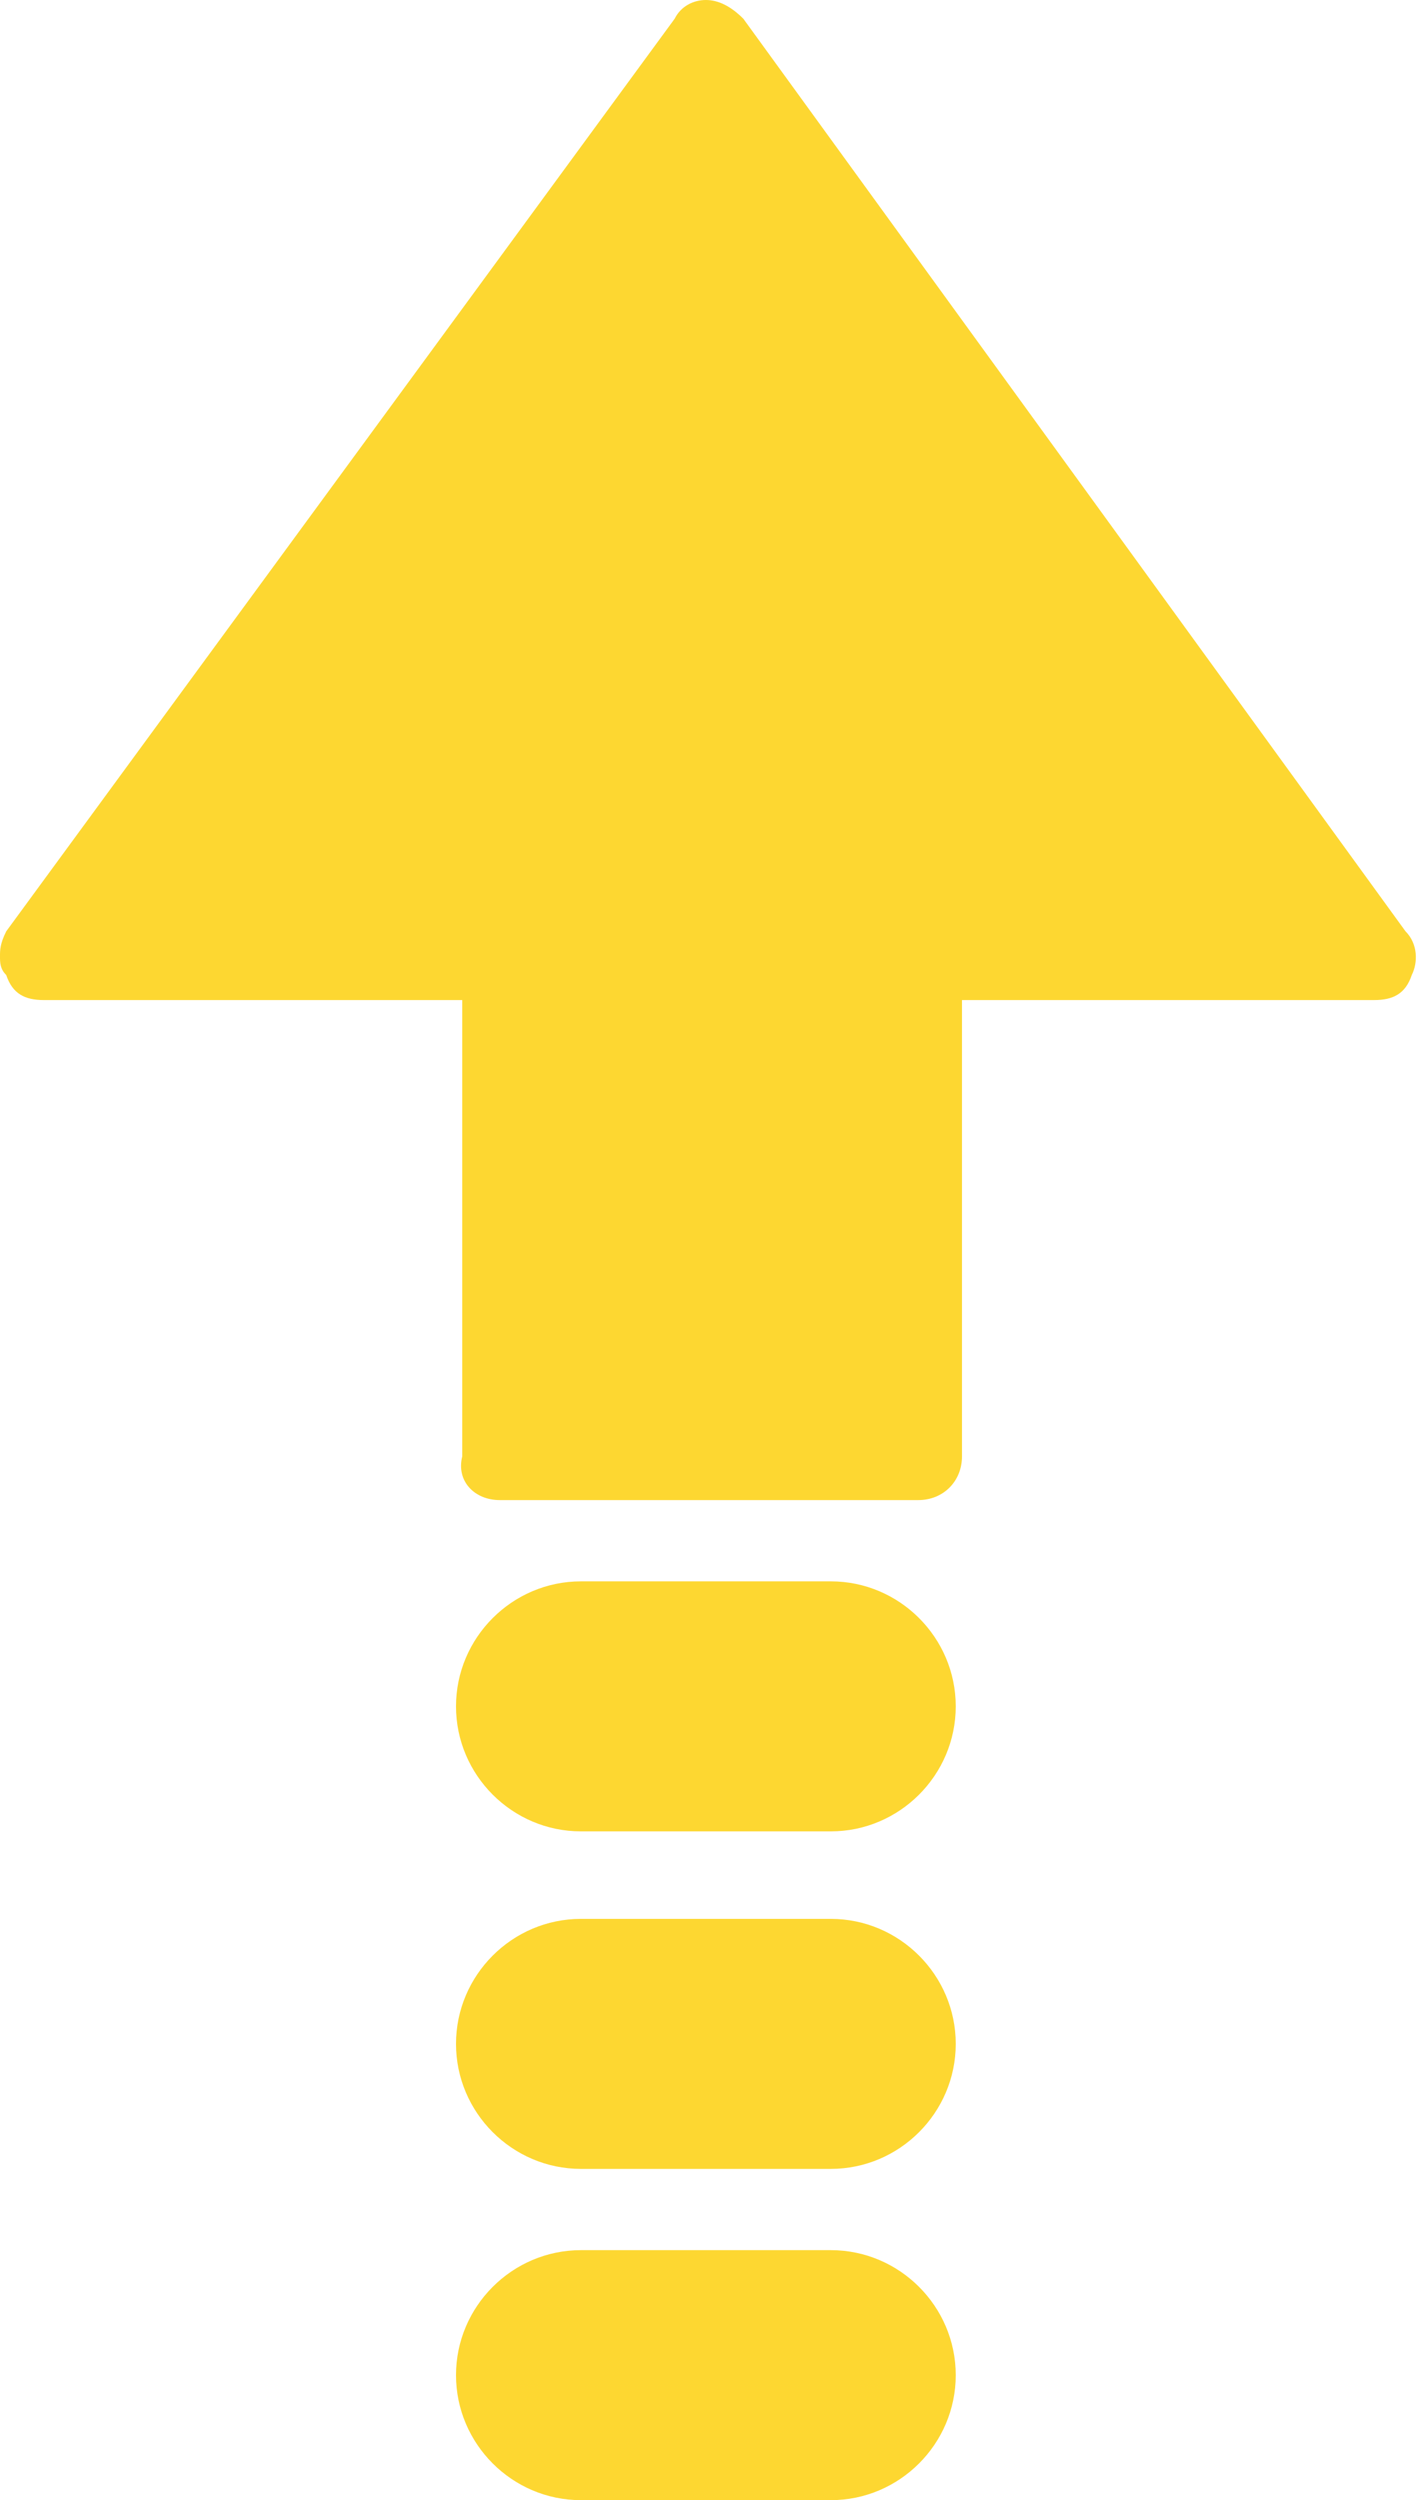 <svg xmlns="http://www.w3.org/2000/svg" width="22.7" height="40"><path d="M22.5 14.9L11.9.3c-.2-.2-.4-.3-.6-.3-.2 0-.4.1-.5.3L.1 14.9c-.1.2-.1.3-.1.4 0 .1 0 .2.1.3.1.3.3.4.6.4h6.7v7.3c-.1.4.2.7.6.7h6.7c.4 0 .7-.3.7-.7V16H22c.3 0 .5-.1.6-.4.1-.2.1-.5-.1-.7zm-9.2 10.4h-4c-1.1 0-2 .9-2 2s.9 2 2 2h4c1.1 0 2-.9 2-2s-.9-2-2-2zm0 5.4h-4c-1.1 0-2 .9-2 2s.9 2 2 2h4c1.1 0 2-.9 2-2s-.9-2-2-2zm0 5.3h-4c-1.1 0-2 .9-2 2s.9 2 2 2h4c1.1 0 2-.9 2-2s-.9-2-2-2z" fill="#FDD731"/></svg>